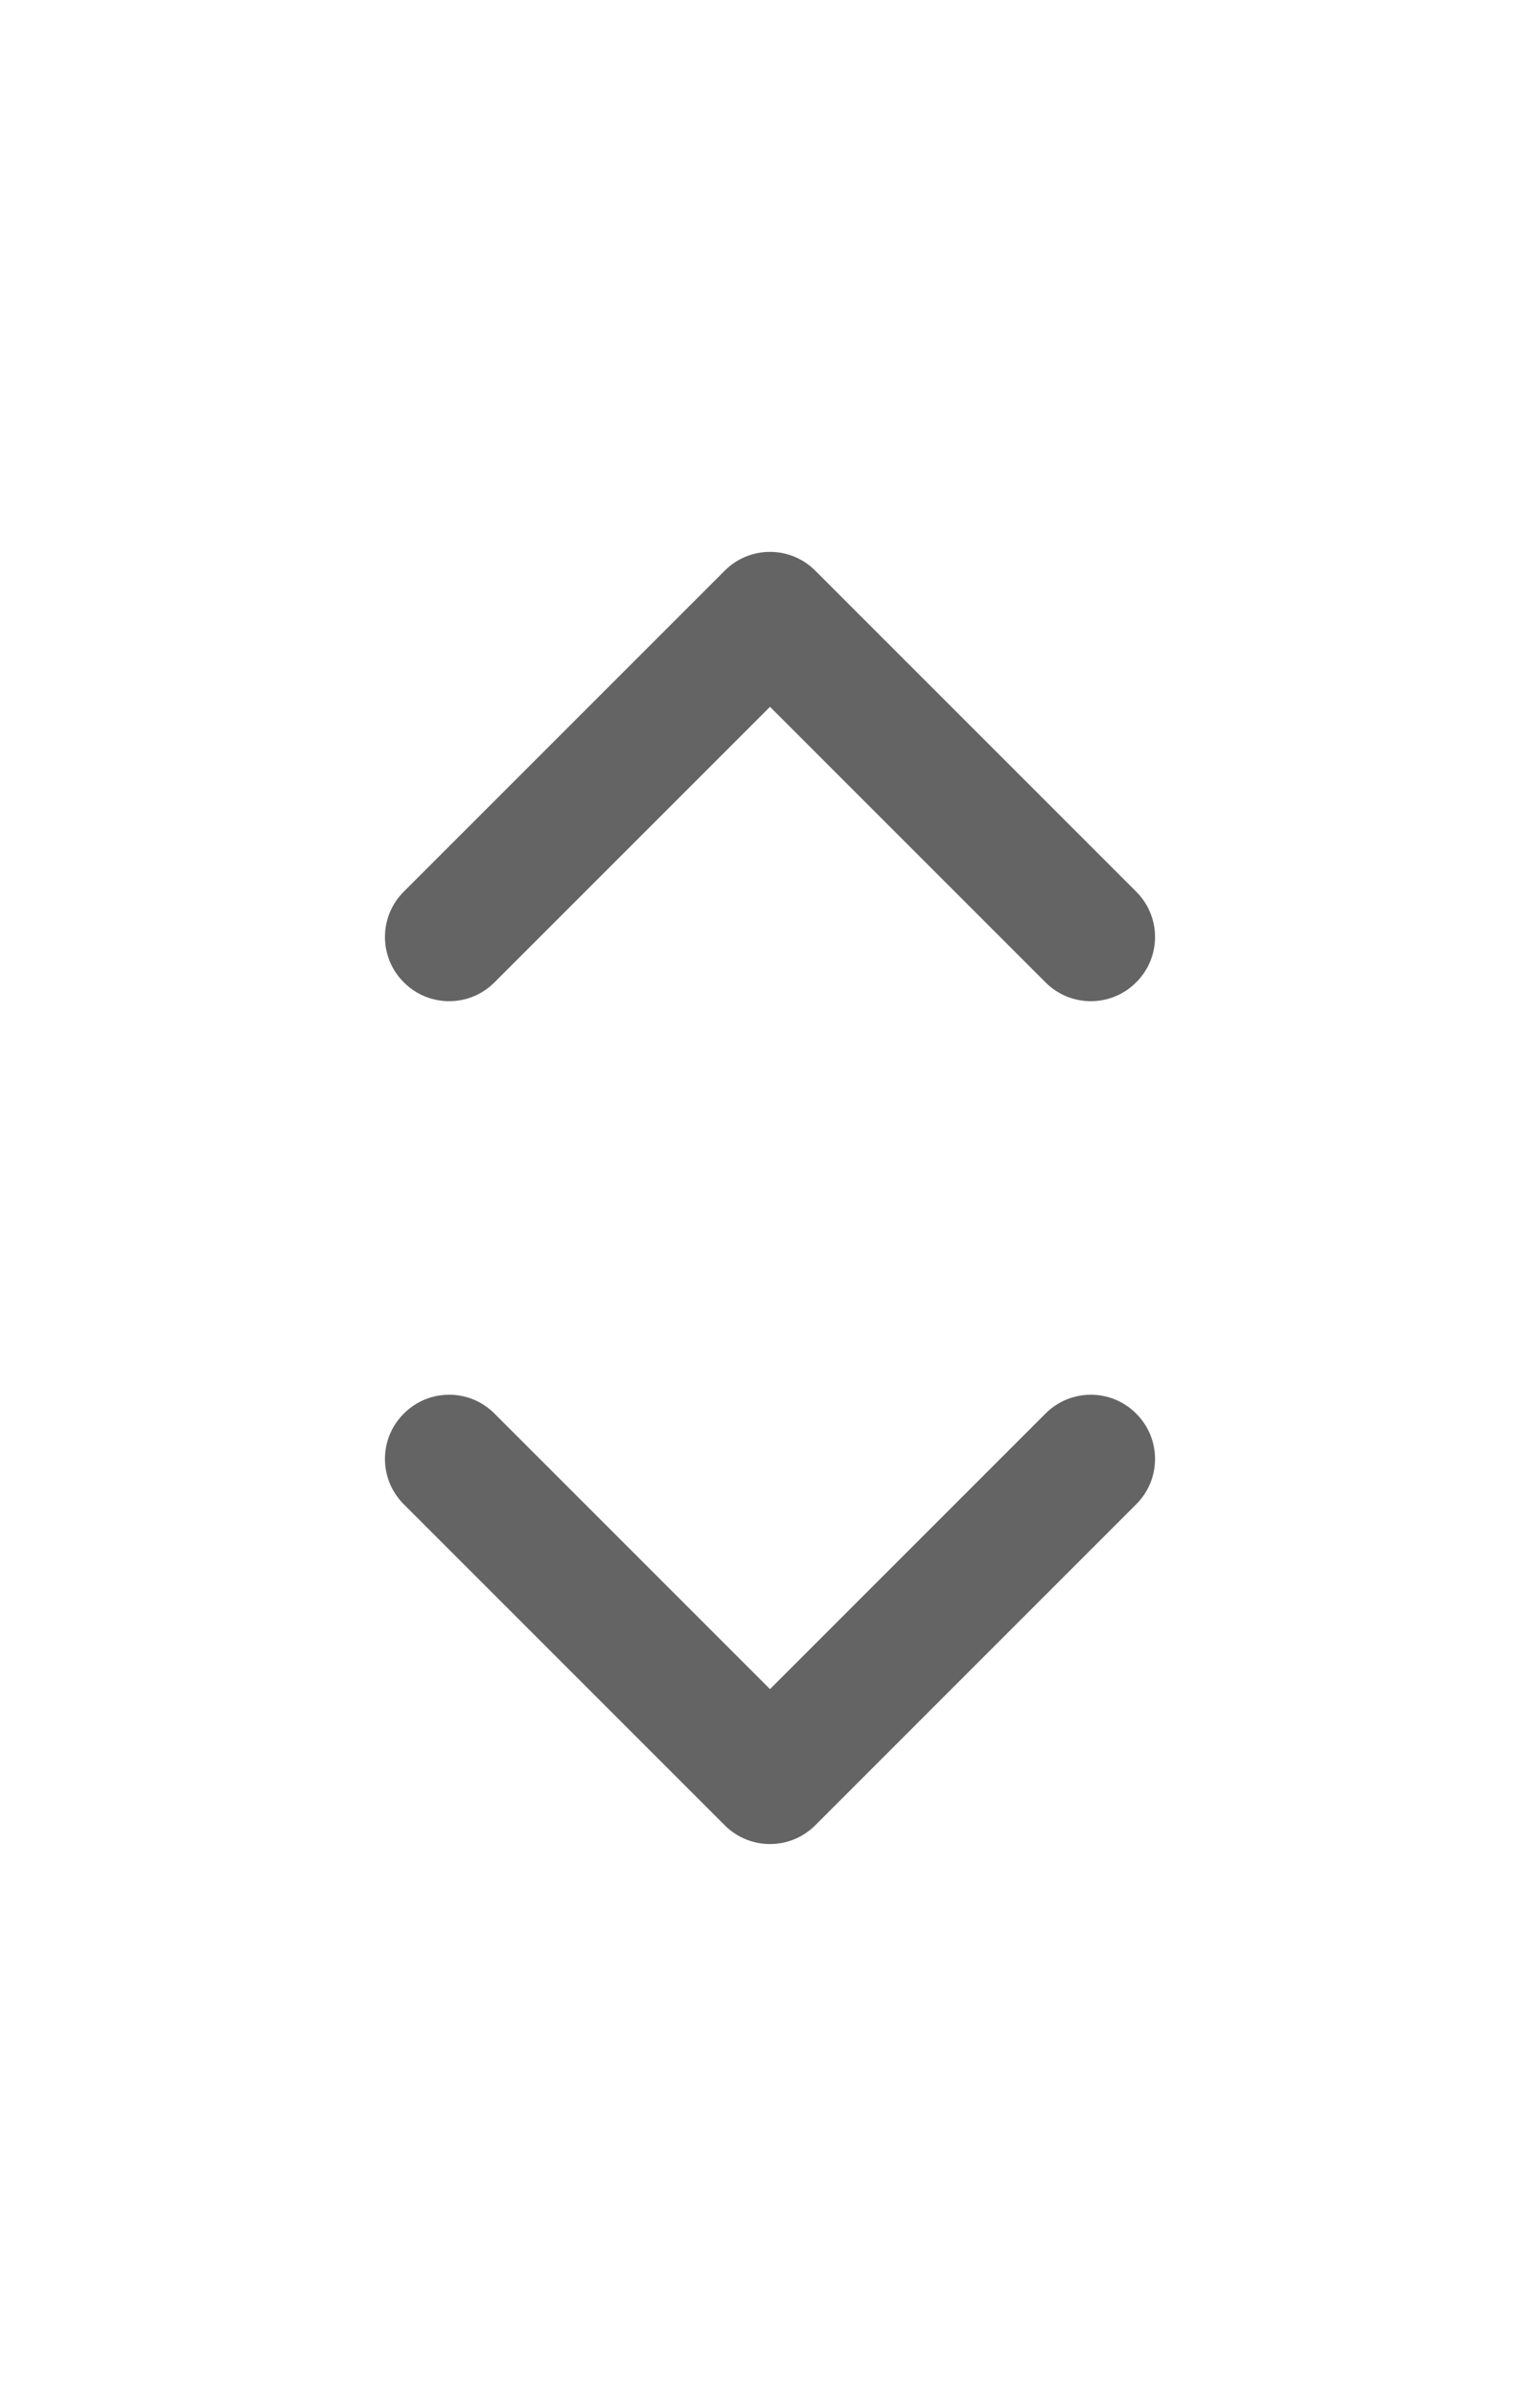 <svg width="9" height="14" viewBox="0 0 9 14" fill="none" xmlns="http://www.w3.org/2000/svg">
<path d="M4.5 9.87L6.11 8.26C6.256 8.113 6.494 8.113 6.64 8.26C6.787 8.406 6.787 8.644 6.64 8.79L4.765 10.665C4.619 10.812 4.381 10.812 4.235 10.665L2.36 8.79C2.213 8.644 2.213 8.406 2.36 8.26C2.506 8.113 2.744 8.113 2.89 8.26L4.5 9.87Z" fill="#646464"/>
<path d="M4.5 4.13L6.11 5.74C6.256 5.887 6.494 5.887 6.64 5.74C6.787 5.594 6.787 5.356 6.64 5.21L4.765 3.335C4.619 3.188 4.381 3.188 4.235 3.335L2.36 5.21C2.213 5.356 2.213 5.594 2.36 5.74C2.506 5.887 2.744 5.887 2.89 5.74L4.5 4.13Z" fill="#646464"/>
</svg>
